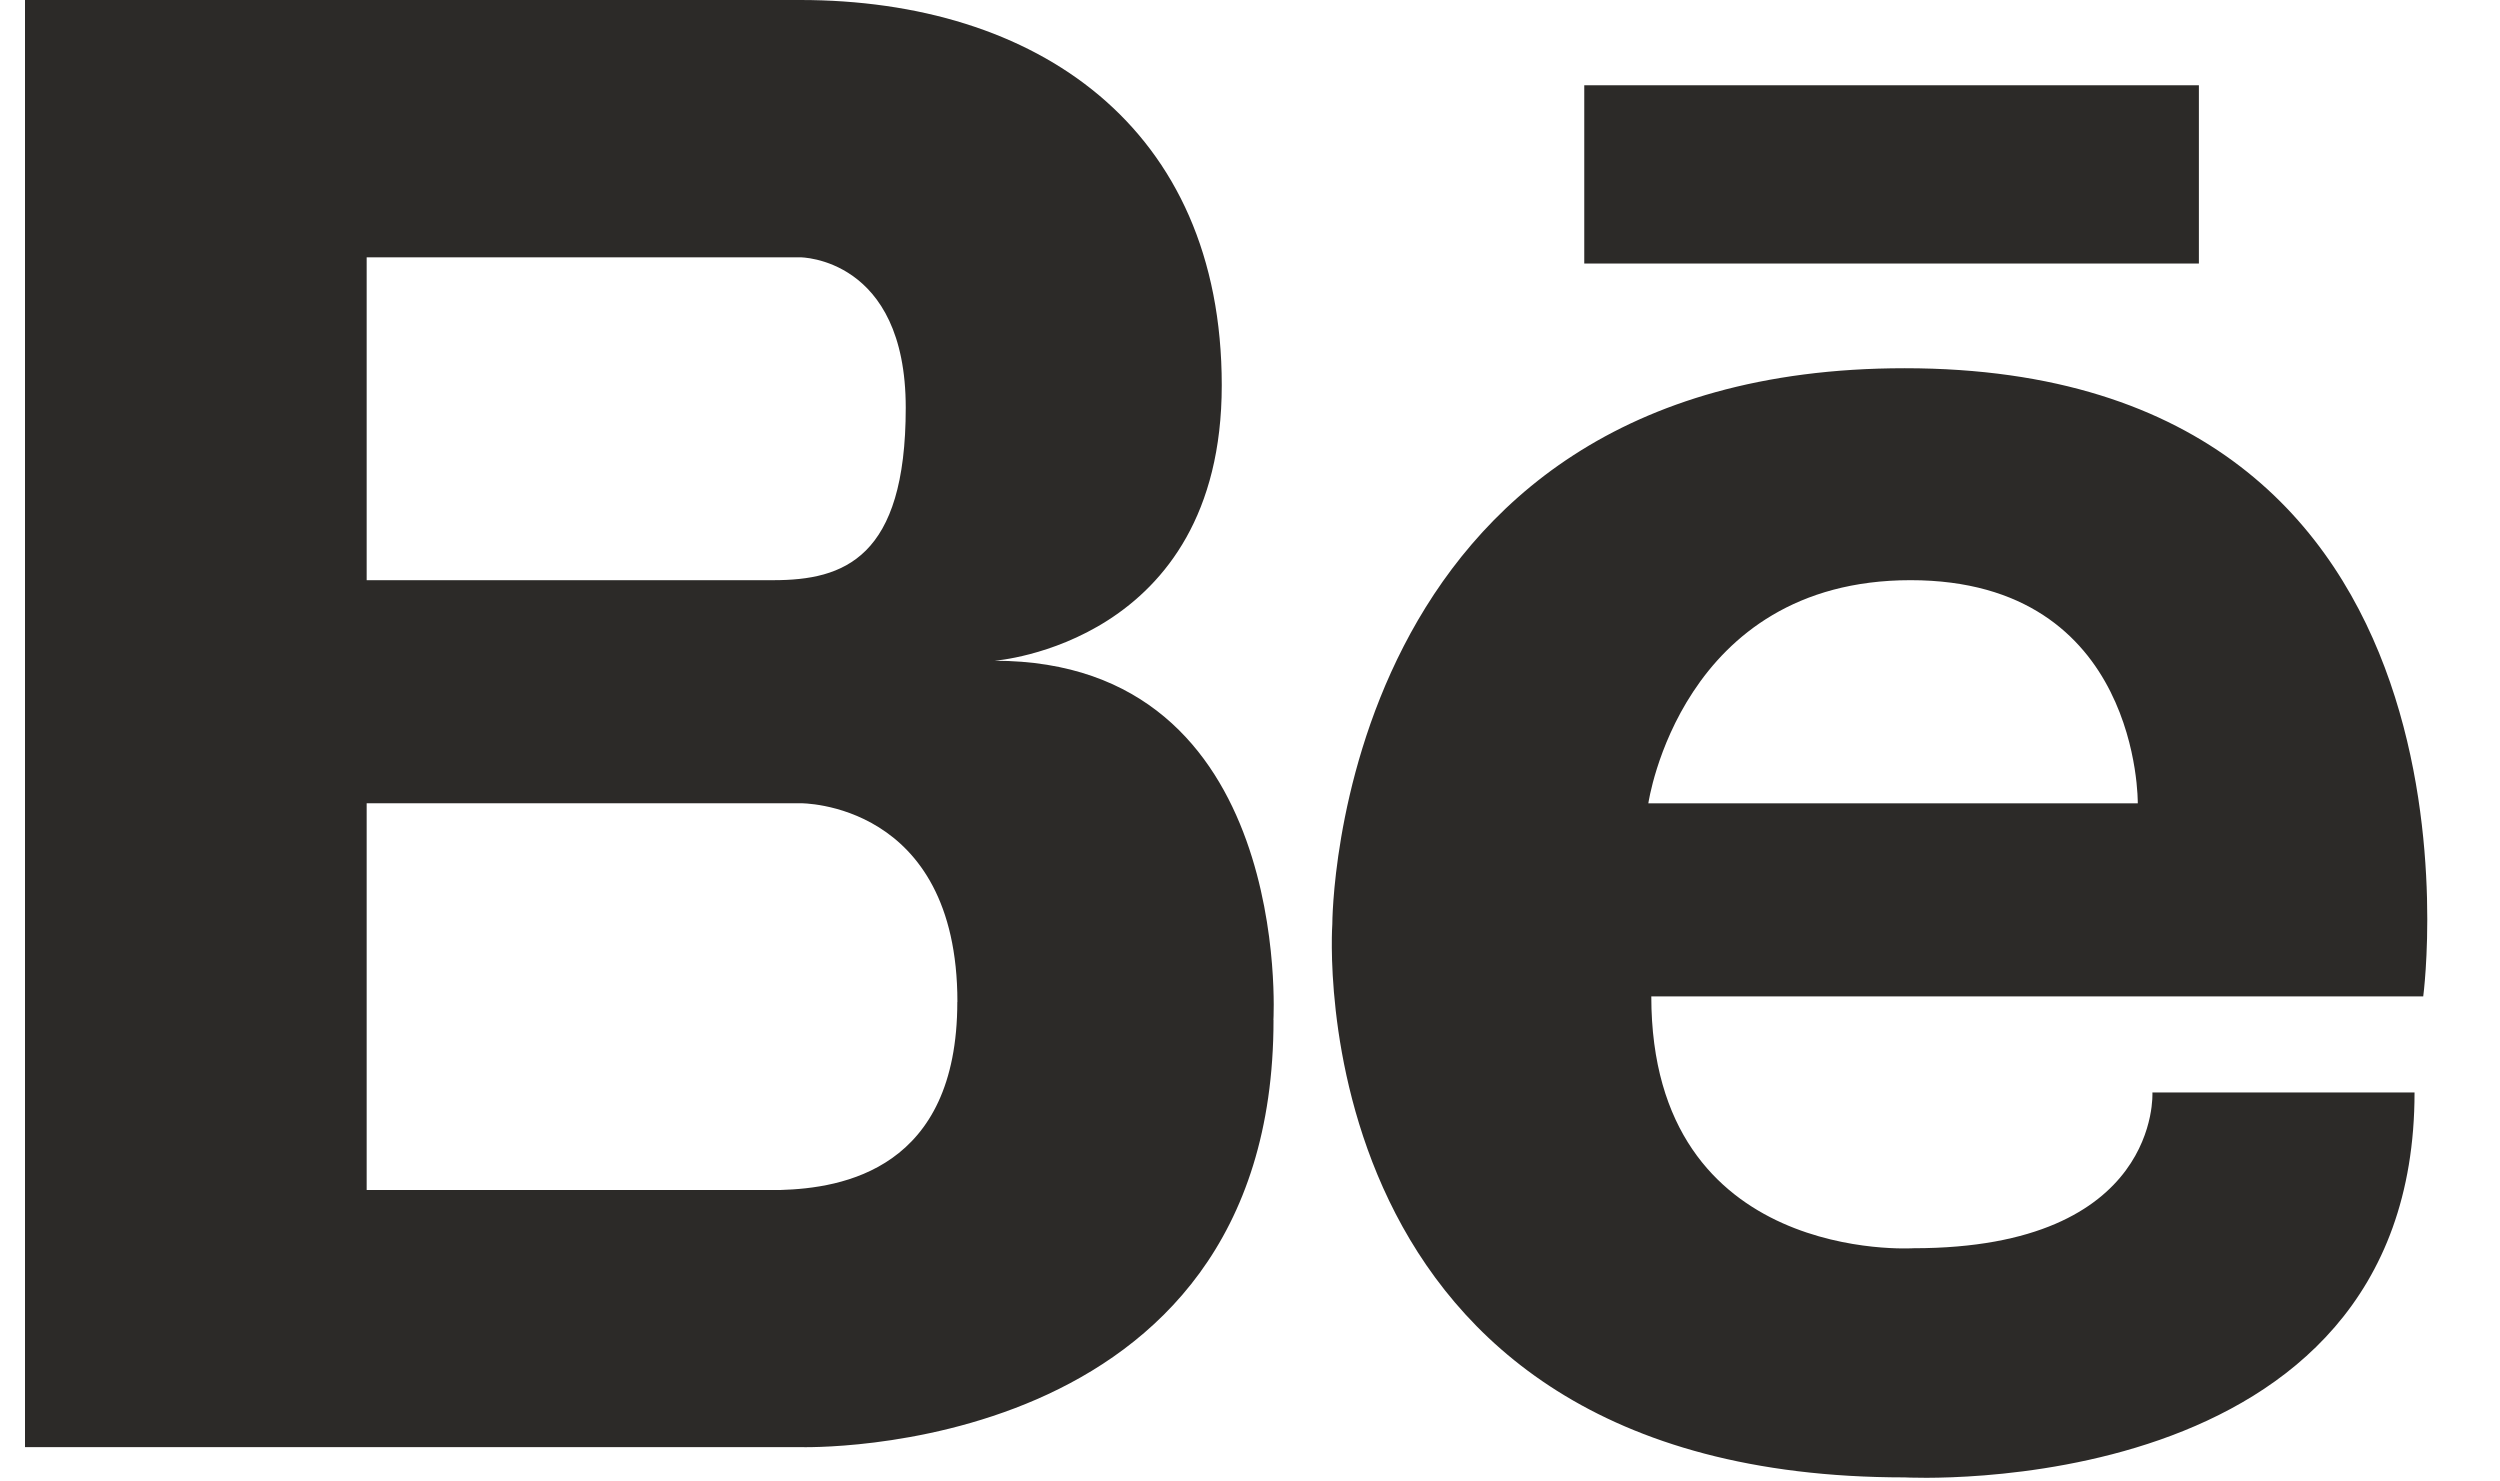 <svg xmlns="http://www.w3.org/2000/svg" width="27" height="16" viewBox="0 0 27 16"><g><g><path fill="#2c2a28" d="M13.754 11.016c0 4.77-5.11 4.613-5.11 4.613H.27V0h8.372c2.545 0 4.553 1.365 4.553 4.161 0 2.797-2.455 2.975-2.455 2.975 3.237 0 3.013 3.88 3.013 3.88zM3.96 6.266h4.393c.759 0 1.429-.236 1.429-1.862 0-1.625-1.139-1.625-1.139-1.625H3.96zm6.38 4.555c0-2.168-1.697-2.146-1.697-2.146H3.96v4.177h4.467c.672-.019 1.912-.223 1.912-2.031zm6.77-9.9h6.638v1.925H17.11zm9.061 9.84h-8.337c0 2.903 2.832 2.72 2.832 2.72 2.674 0 2.58-1.682 2.58-1.682h2.831c0 4.462-5.506 4.157-5.506 4.157-6.606 0-6.182-5.975-6.182-5.975s-.005-6.004 6.182-6.004c6.512 0 5.6 6.783 5.6 6.783zm-5.537-4.495c-2.485 0-2.832 2.41-2.832 2.41h5.286s.032-2.41-2.454-2.41z"/></g></g></svg>
